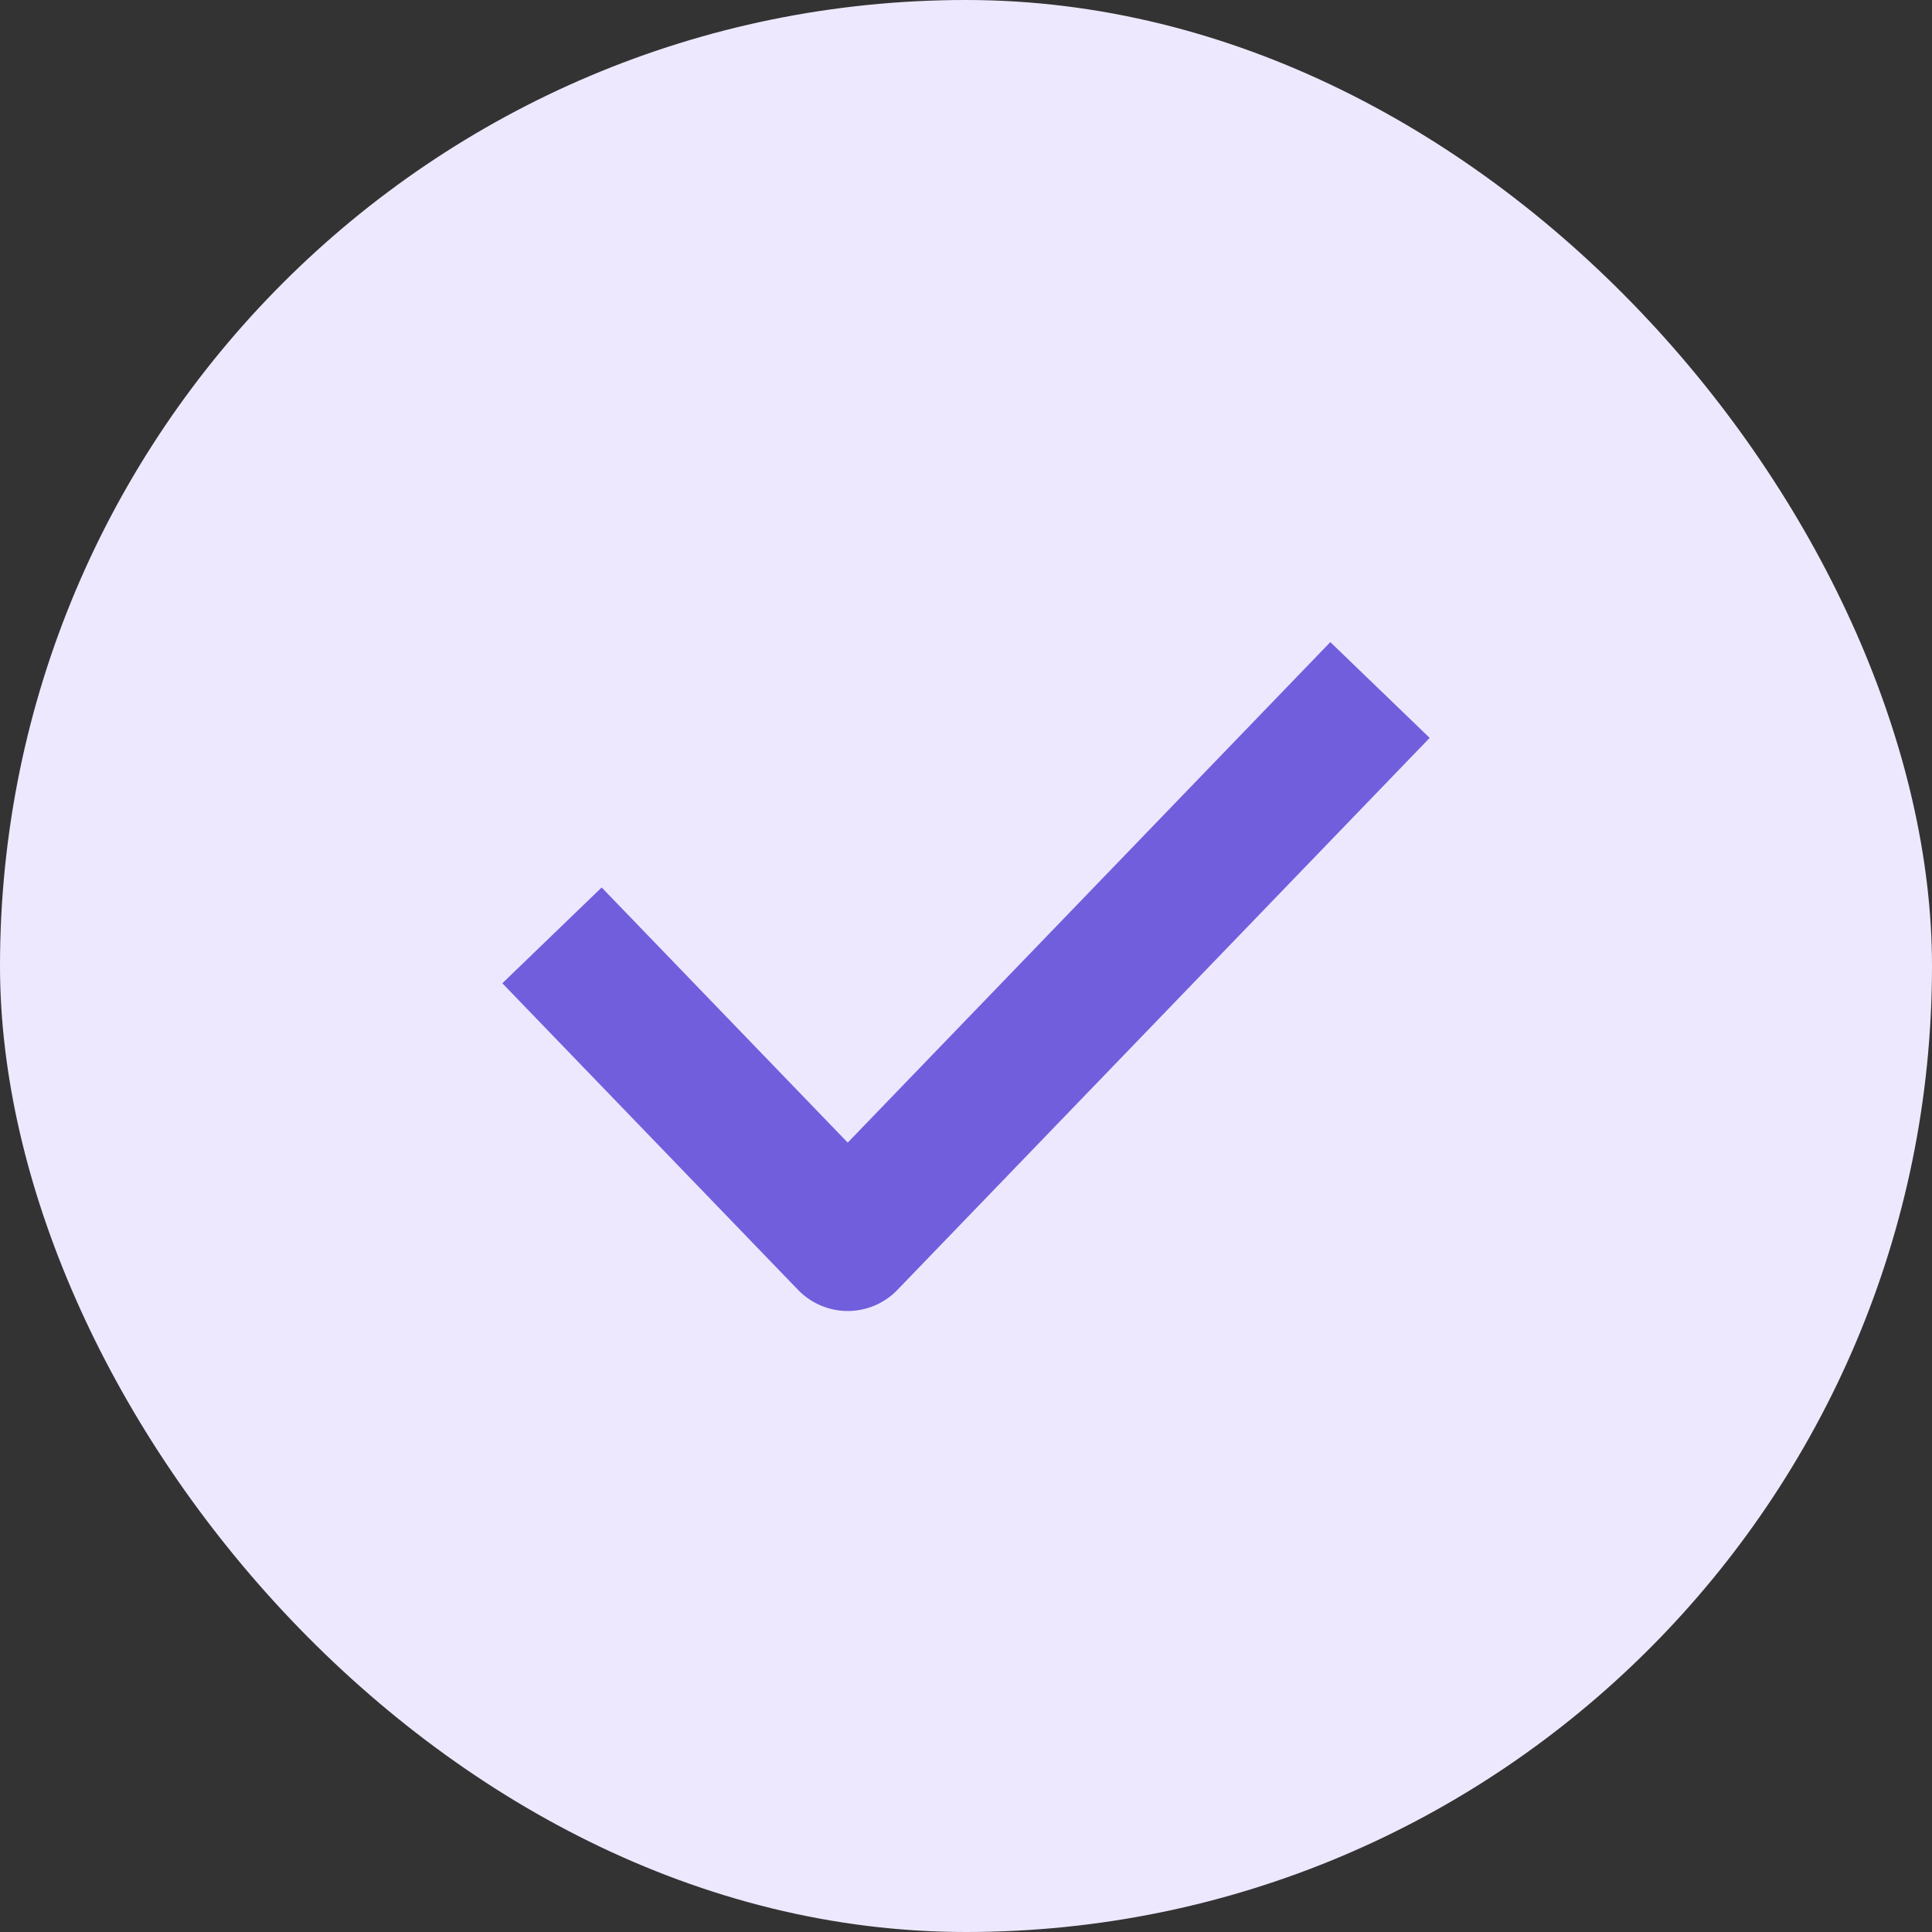 <svg width="14" height="14" viewBox="0 0 14 14" fill="none" xmlns="http://www.w3.org/2000/svg">
<rect x="0" y="0" width="14" height="14" fill="#333333" stroke="none"/>
<rect width="14" height="14" rx="7" fill="#EEE8FF"/>
<path d="M4 6.778L6.143 9L10 5" stroke="#715EDD" stroke-linejoin="round"/>
</svg>

